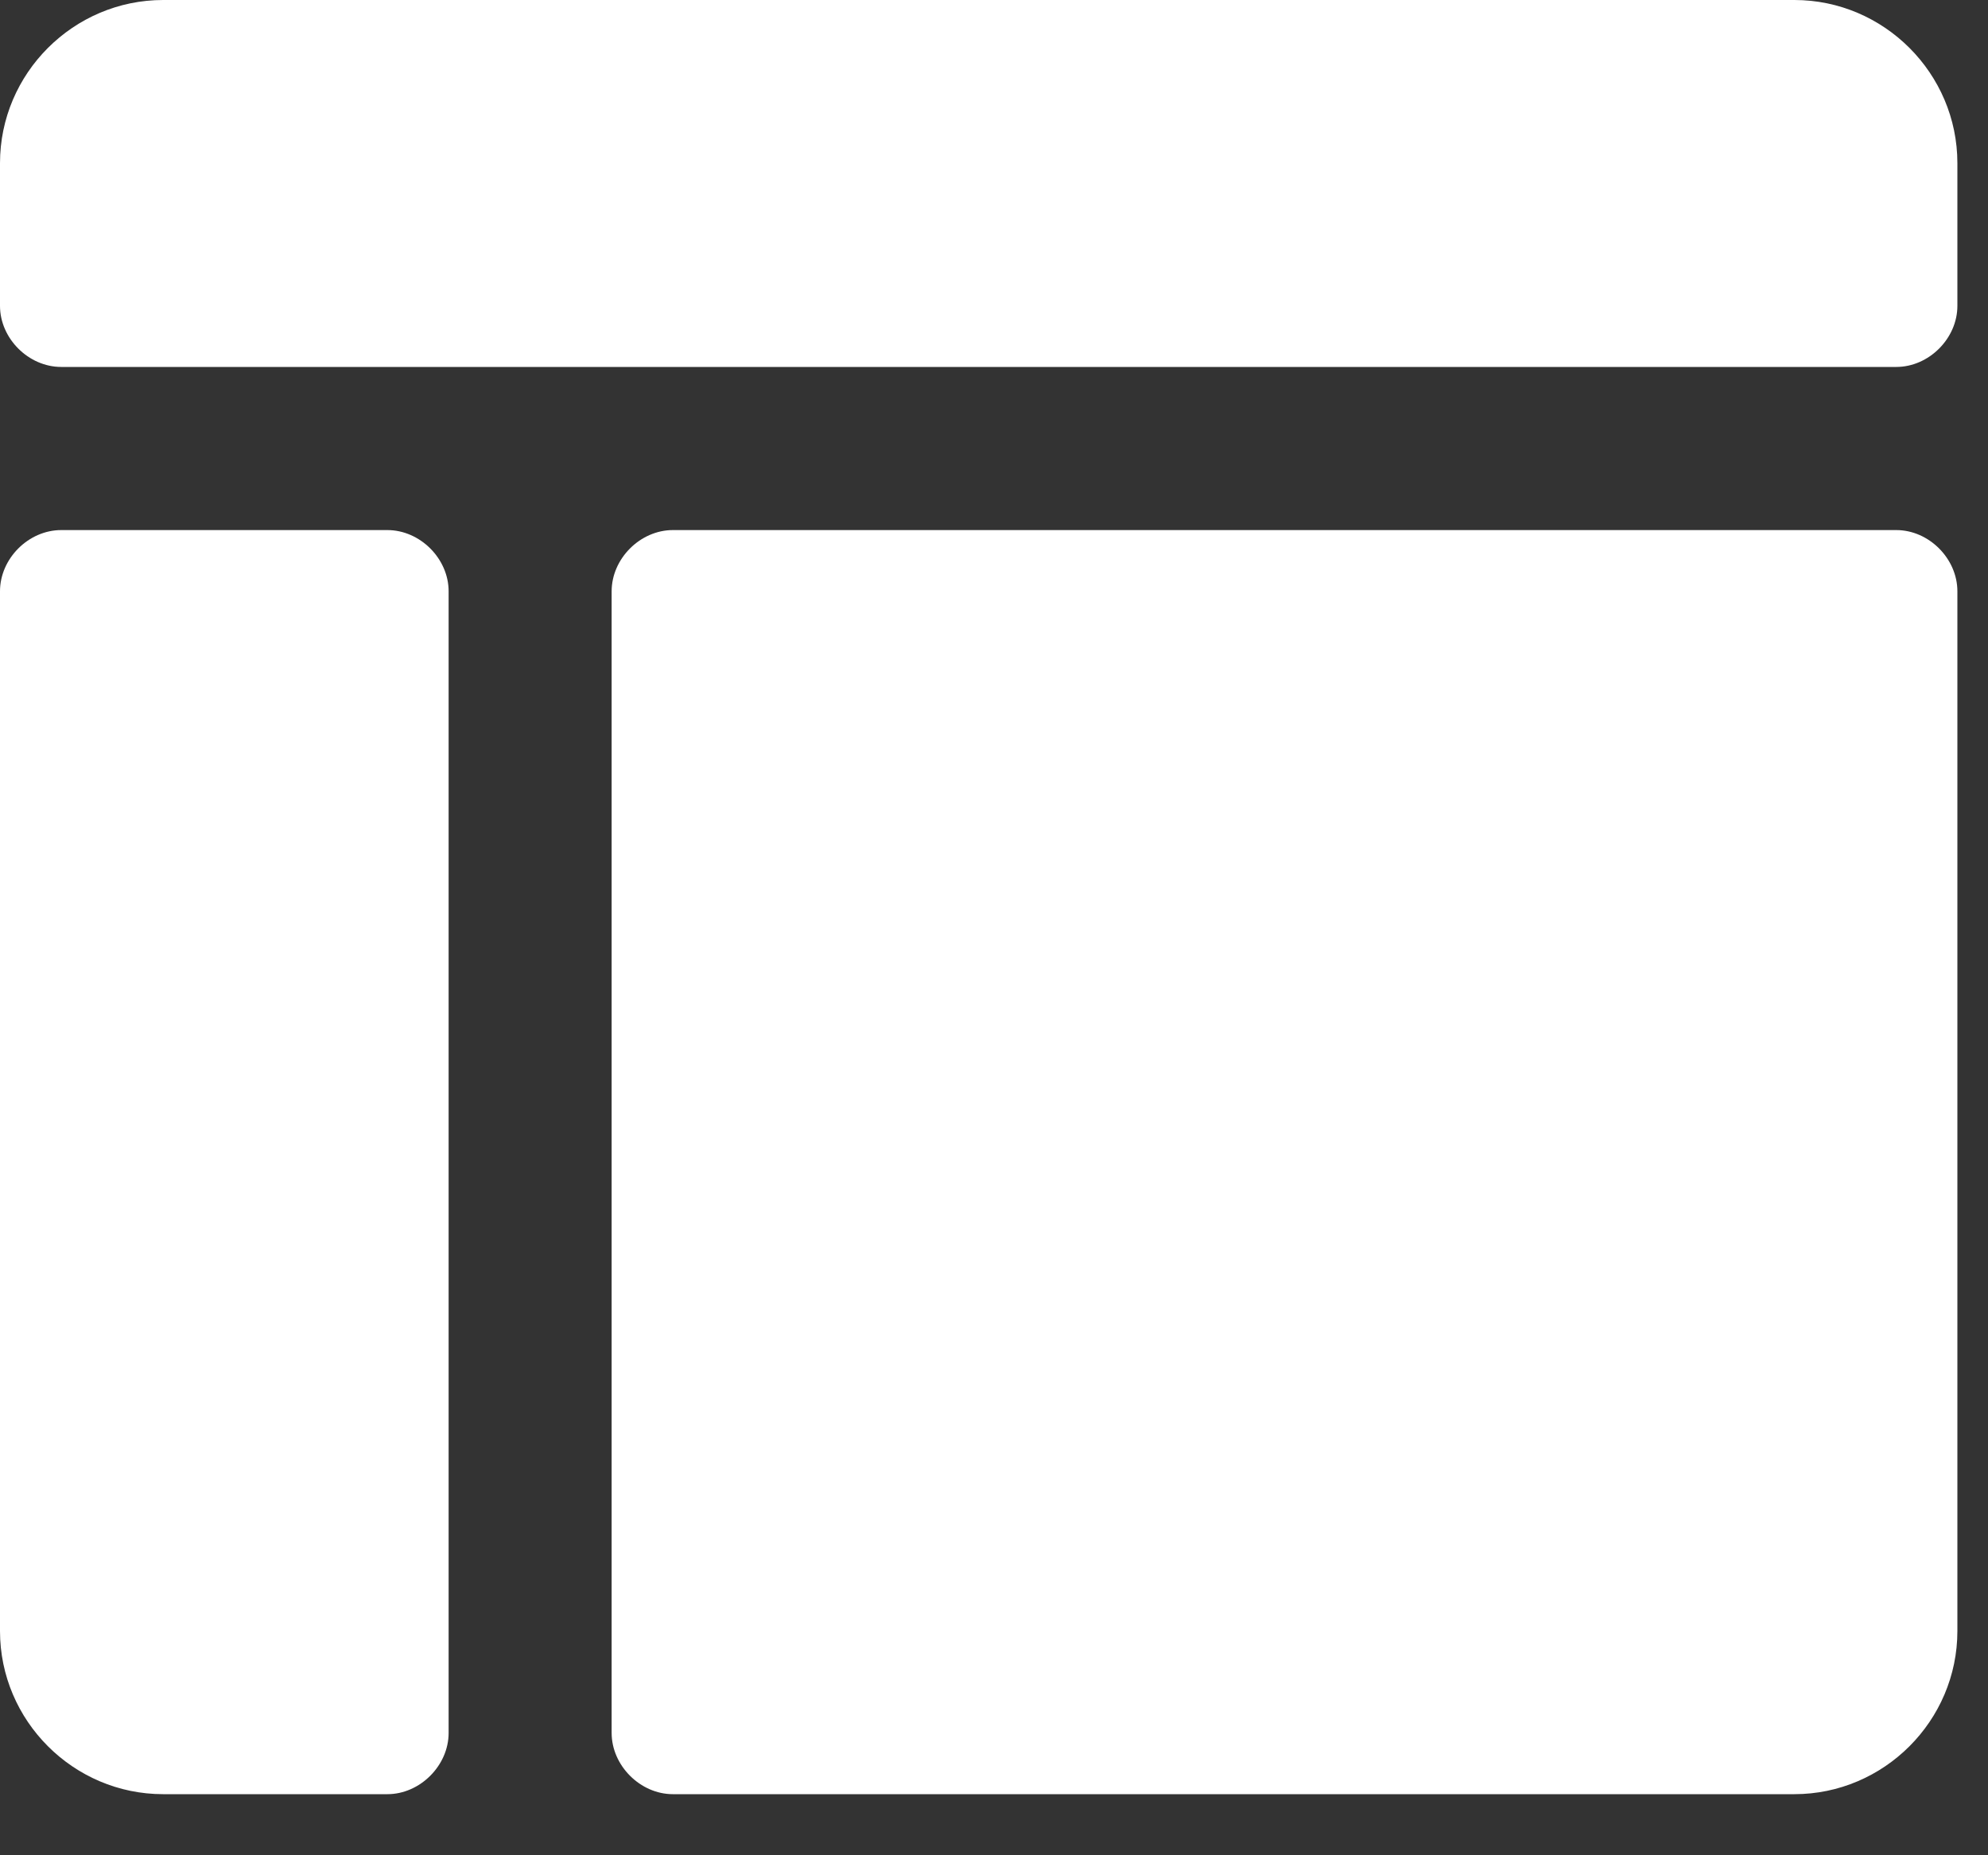 <svg preserveAspectRatio="none" width="100%" height="100%" overflow="visible" style="display: block;" viewBox="0 0 15 14" fill="none" xmlns="http://www.w3.org/2000/svg">
<rect x="0" y="0" width="15" height="14" fill="#333333" stroke="none"/>
<path id="Icon" fill-rule="evenodd" clip-rule="evenodd" d="M2.923 4H0.462C0.215 4 0 4.215 0 4.462V12.308C0 12.985 0.554 13.539 1.231 13.539H2.923C3.169 13.539 3.385 13.323 3.385 13.077V4.462C3.385 4.215 3.169 4 2.923 4ZM14.308 4H5.077C4.831 4 4.615 4.215 4.615 4.462V13.077C4.615 13.323 4.831 13.539 5.077 13.539H13.539C14.215 13.539 14.769 12.985 14.769 12.308V4.462C14.769 4.215 14.554 4 14.308 4ZM13.539 0H1.231C0.554 0 0 0.554 0 1.231V2.308C0 2.554 0.215 2.769 0.462 2.769H14.308C14.554 2.769 14.769 2.554 14.769 2.308V1.231C14.769 0.554 14.215 0 13.539 0Z" fill="white"/>
</svg>
